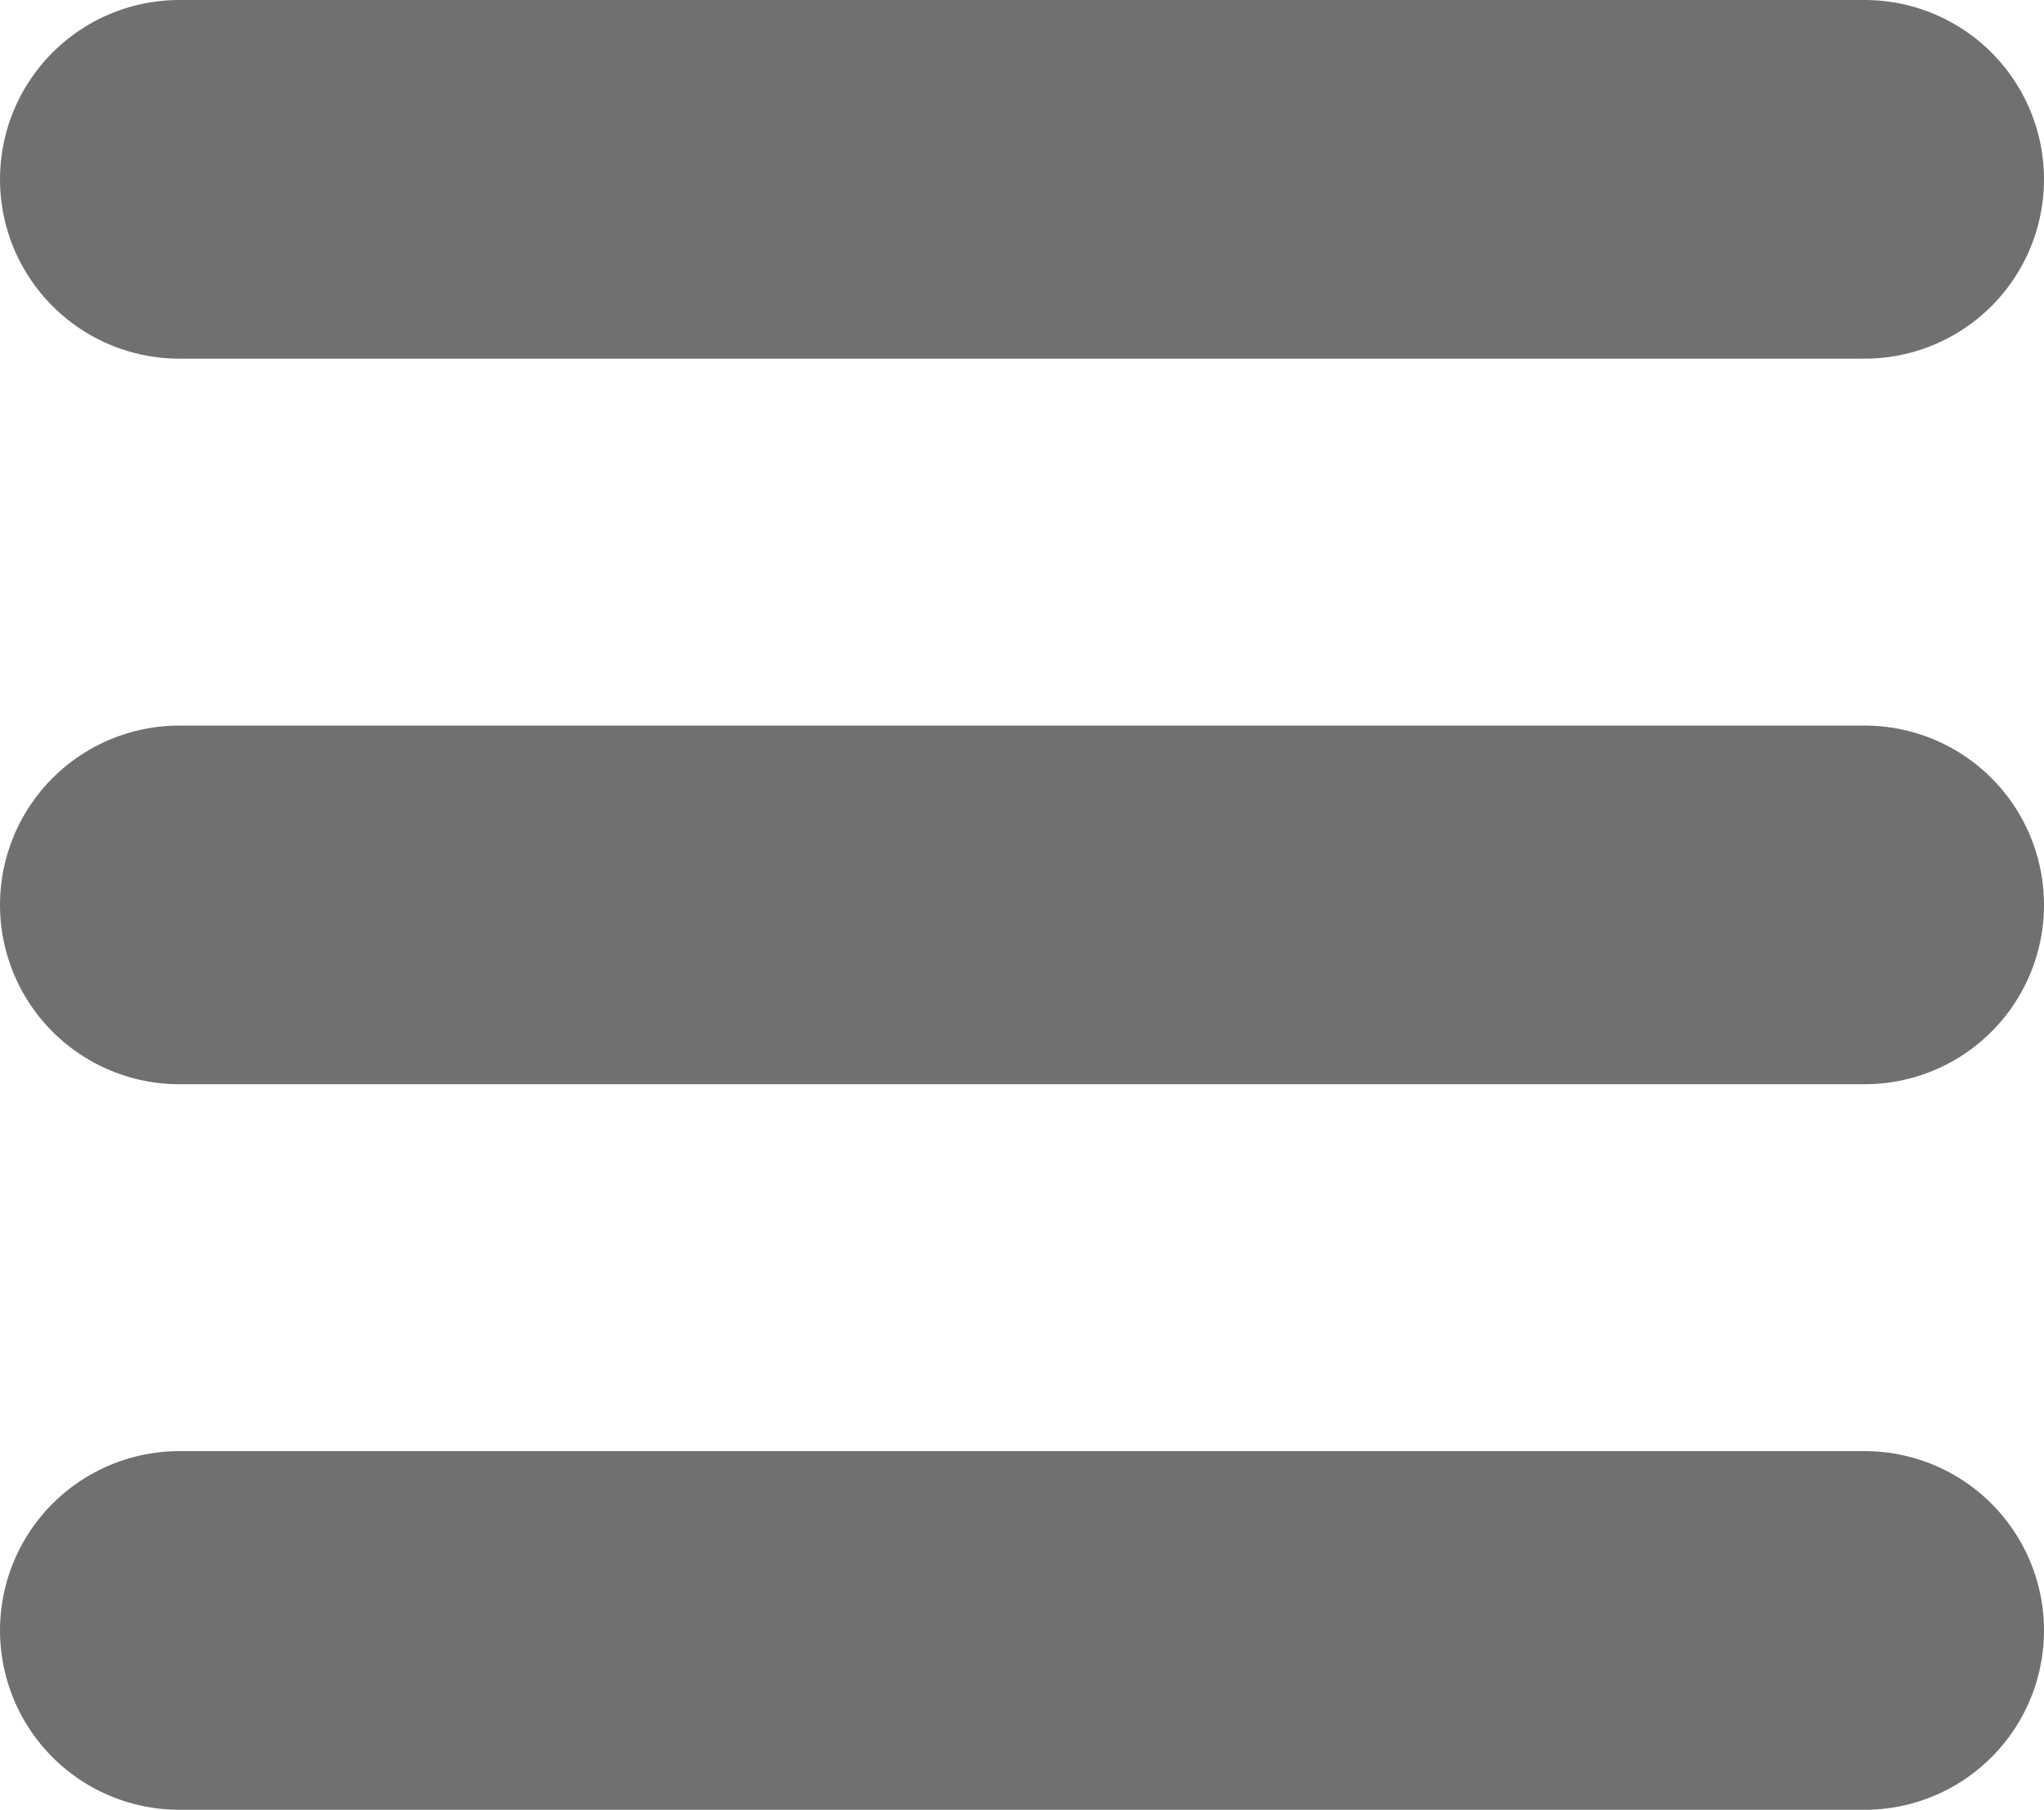 <svg xmlns="http://www.w3.org/2000/svg" width="22.794" height="20.184" viewBox="0 0 22.794 20.184">
  <g id="그룹_6" data-name="그룹 6" transform="translate(2 2)">
    <line id="선_2" data-name="선 2" x2="18.794" transform="translate(0 0)" fill="none" stroke="#707070" stroke-linecap="round" stroke-width="4"/>
    <line id="선_3" data-name="선 3" x2="18.794" transform="translate(0 8.092)" fill="none" stroke="#707070" stroke-linecap="round" stroke-width="4"/>
    <line id="선_4" data-name="선 4" x2="18.794" transform="translate(0 16.184)" fill="none" stroke="#707070" stroke-linecap="round" stroke-width="4"/>
  </g>
</svg>

